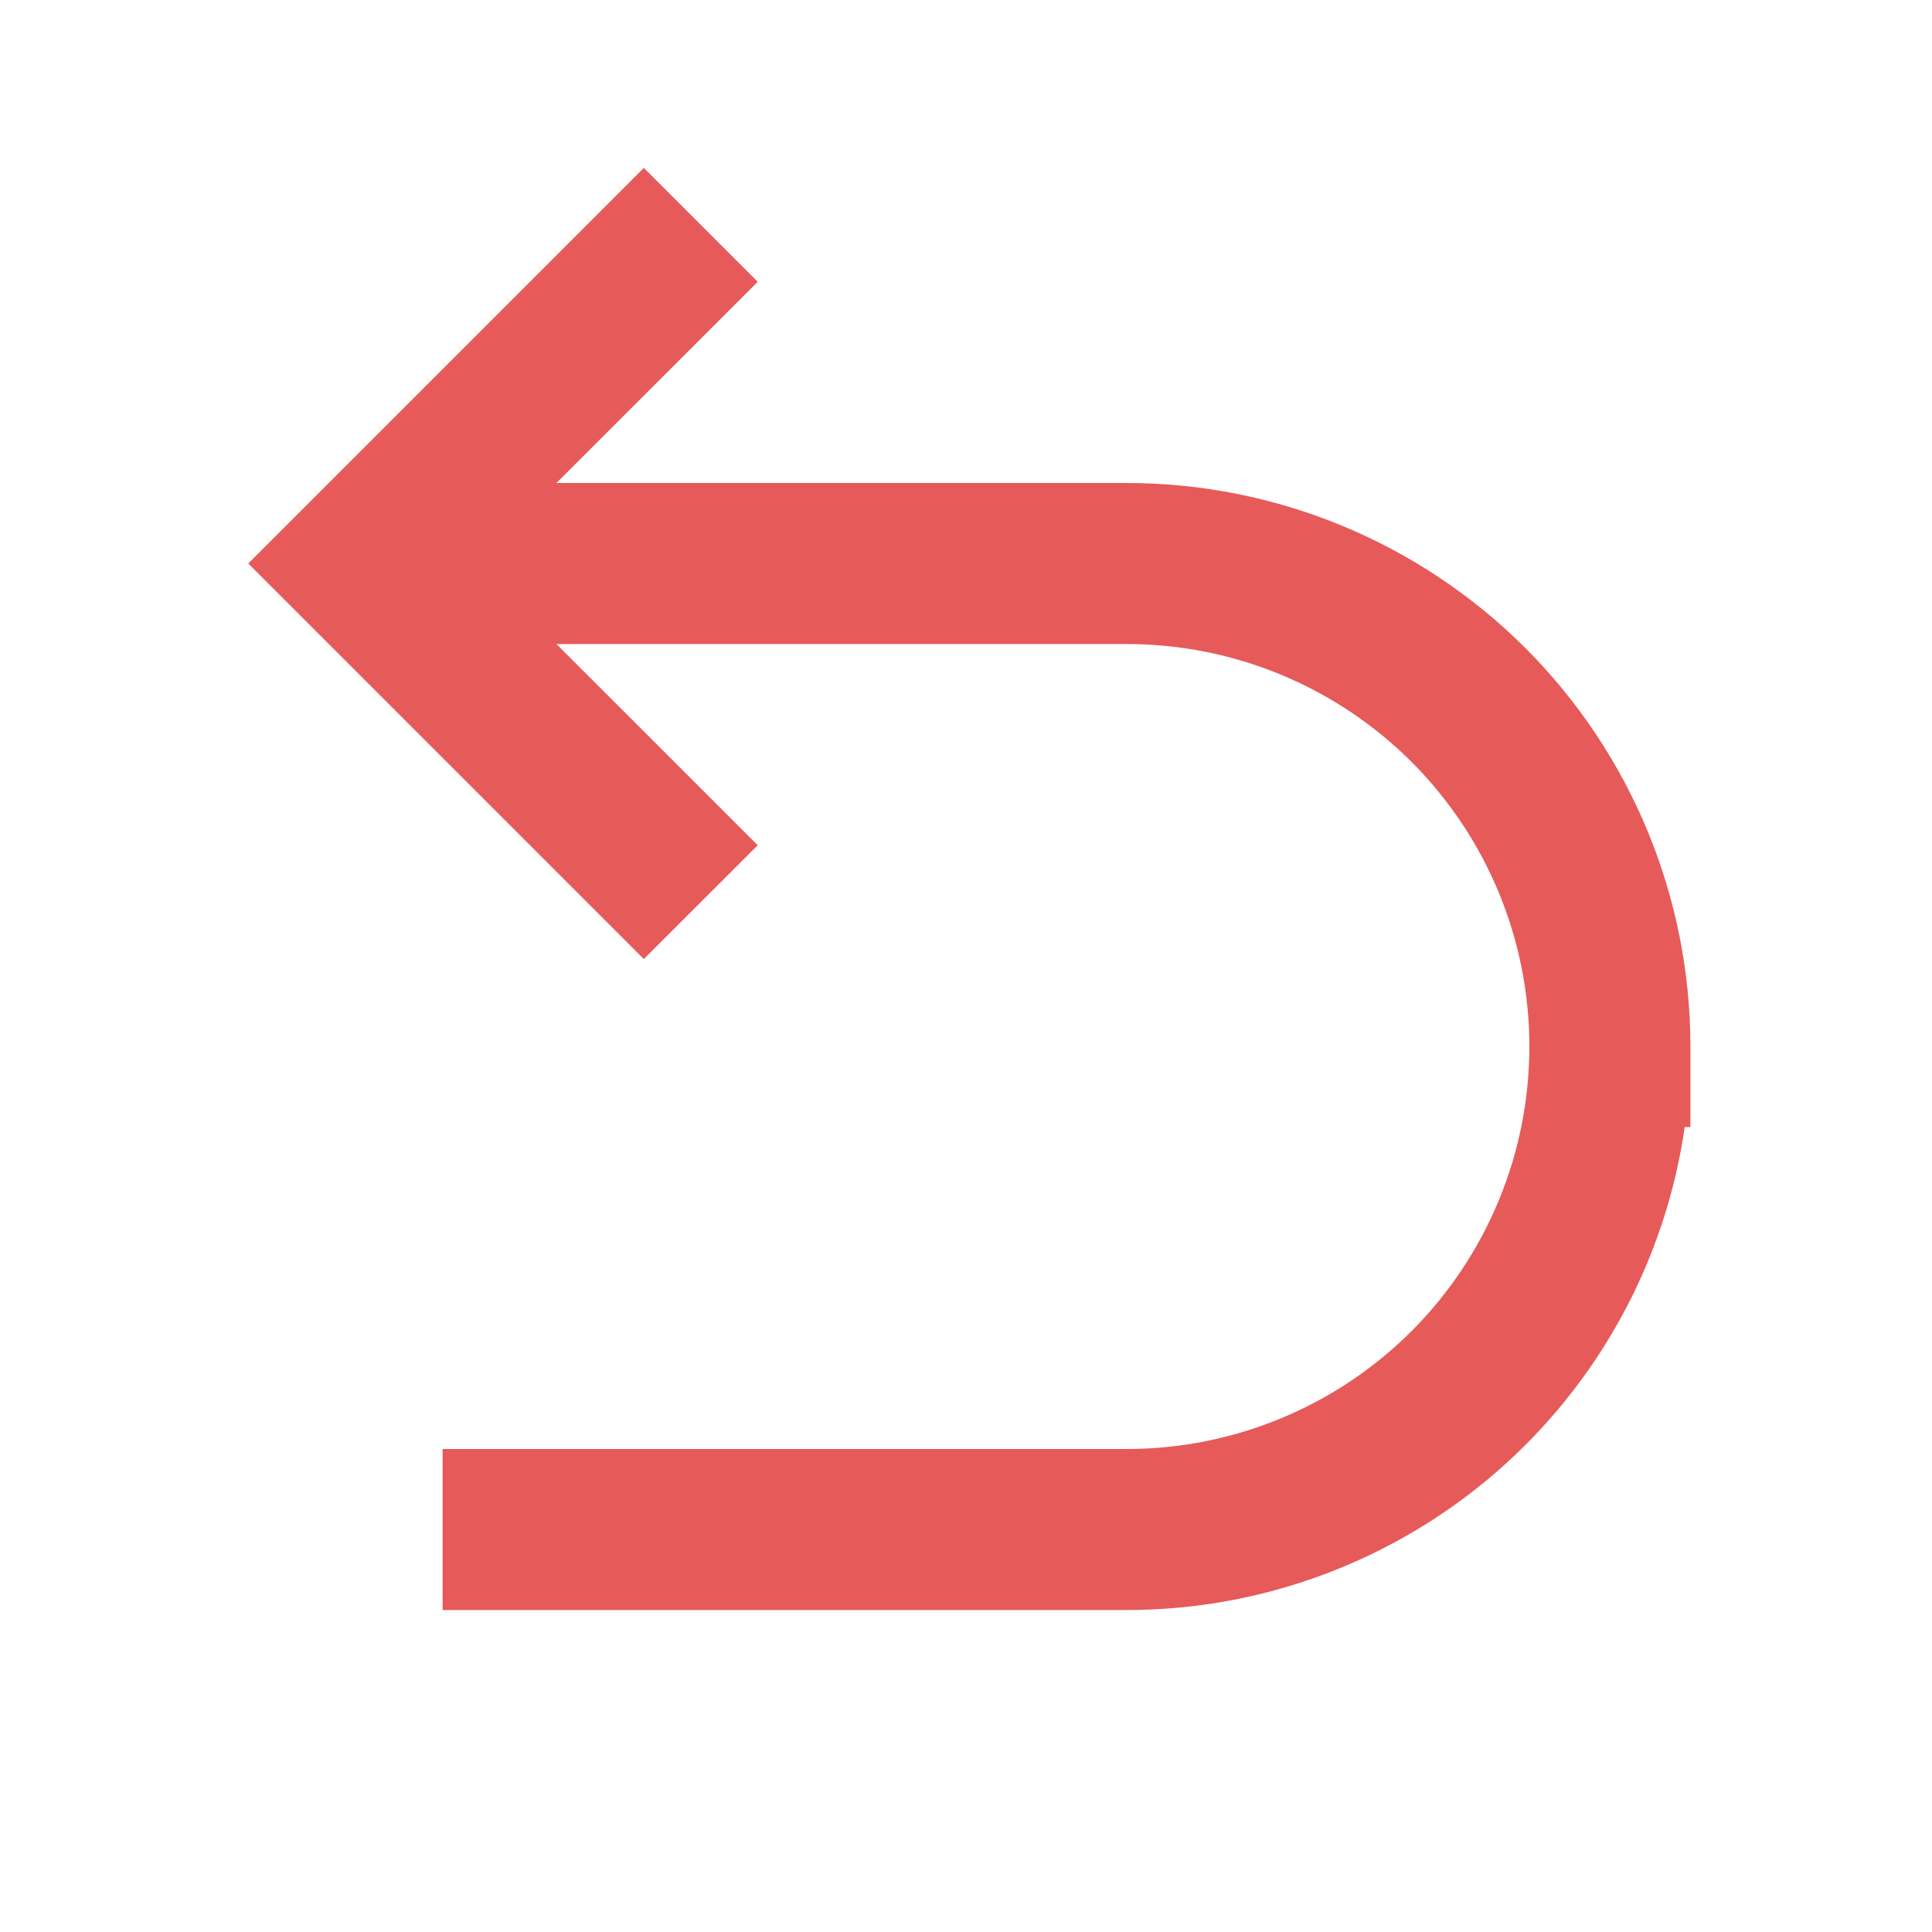 <svg width="20" height="20" viewBox="0 0 20 20" fill="none" xmlns="http://www.w3.org/2000/svg">
<path d="M17.44 11.667C17.24 13.055 16.545 14.325 15.485 15.243C14.424 16.161 13.068 16.667 11.665 16.667H4.582V15H11.665C12.77 15 13.83 14.561 14.612 13.78C15.393 12.998 15.832 11.938 15.832 10.833C15.832 9.728 15.393 8.668 14.612 7.887C13.83 7.106 12.77 6.667 11.665 6.667H5.76L7.844 8.75L6.665 9.928L2.57 5.833L6.665 1.738L7.844 2.917L5.76 5H11.665C13.212 5 14.696 5.615 15.79 6.708C16.884 7.802 17.499 9.286 17.499 10.833V11.667H17.44Z" fill="#E75A5A"/>
</svg>
